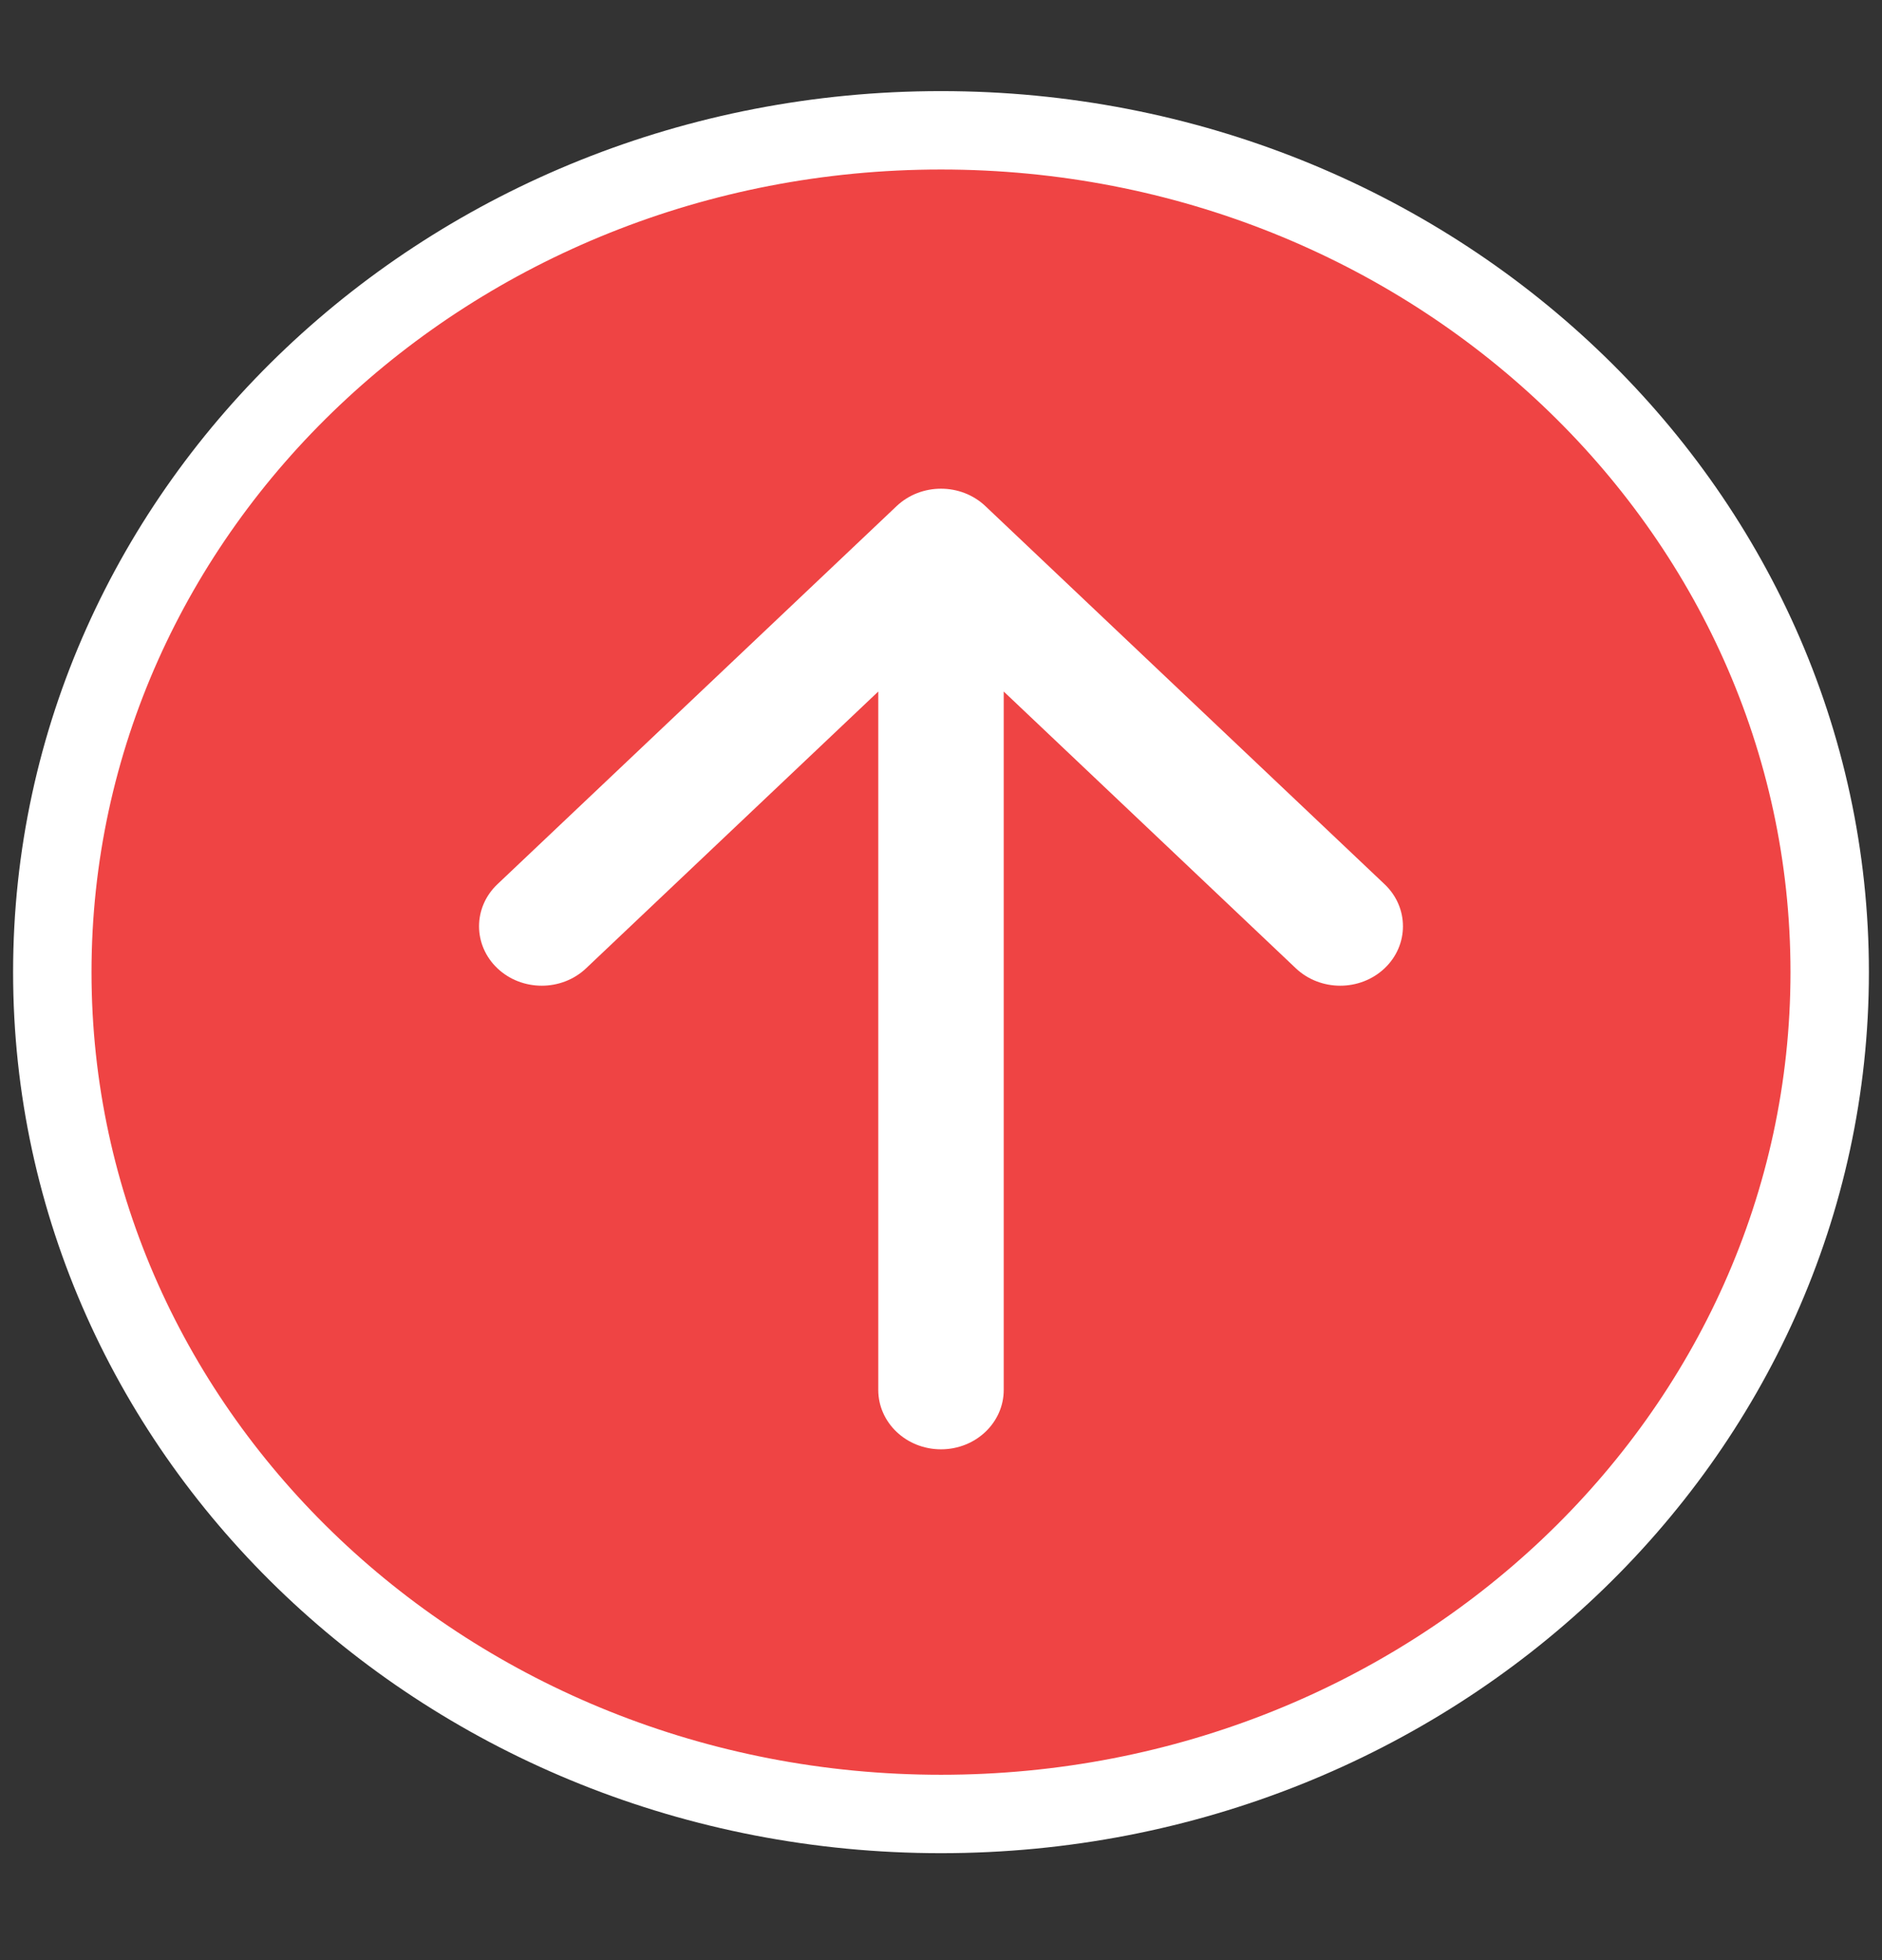 <svg width="24" height="25" viewBox="0 0 24 25" fill="none" xmlns="http://www.w3.org/2000/svg">
<rect x="0" y="0" width="24" height="25" fill="#333333" stroke="none"/>
<path d="M12 23.136C18.259 23.136 23.333 18.329 23.333 12.399C23.333 6.469 18.259 1.662 12 1.662C5.741 1.662 0.667 6.469 0.667 12.399C0.667 18.329 5.741 23.136 12 23.136Z" fill="#EF4444" stroke="white"/>
<path fill-rule="evenodd" clip-rule="evenodd" d="M11.434 6.455C11.747 6.159 12.253 6.159 12.566 6.455L17.657 11.278C17.969 11.574 17.969 12.054 17.657 12.35C17.344 12.646 16.838 12.646 16.525 12.35L12.8 8.82V17.727C12.8 18.146 12.442 18.485 12 18.485C11.558 18.485 11.2 18.146 11.2 17.727V8.82L7.474 12.35C7.162 12.646 6.655 12.646 6.343 12.35C6.031 12.054 6.031 11.574 6.343 11.278L11.434 6.455Z" fill="white"/>
</svg>
